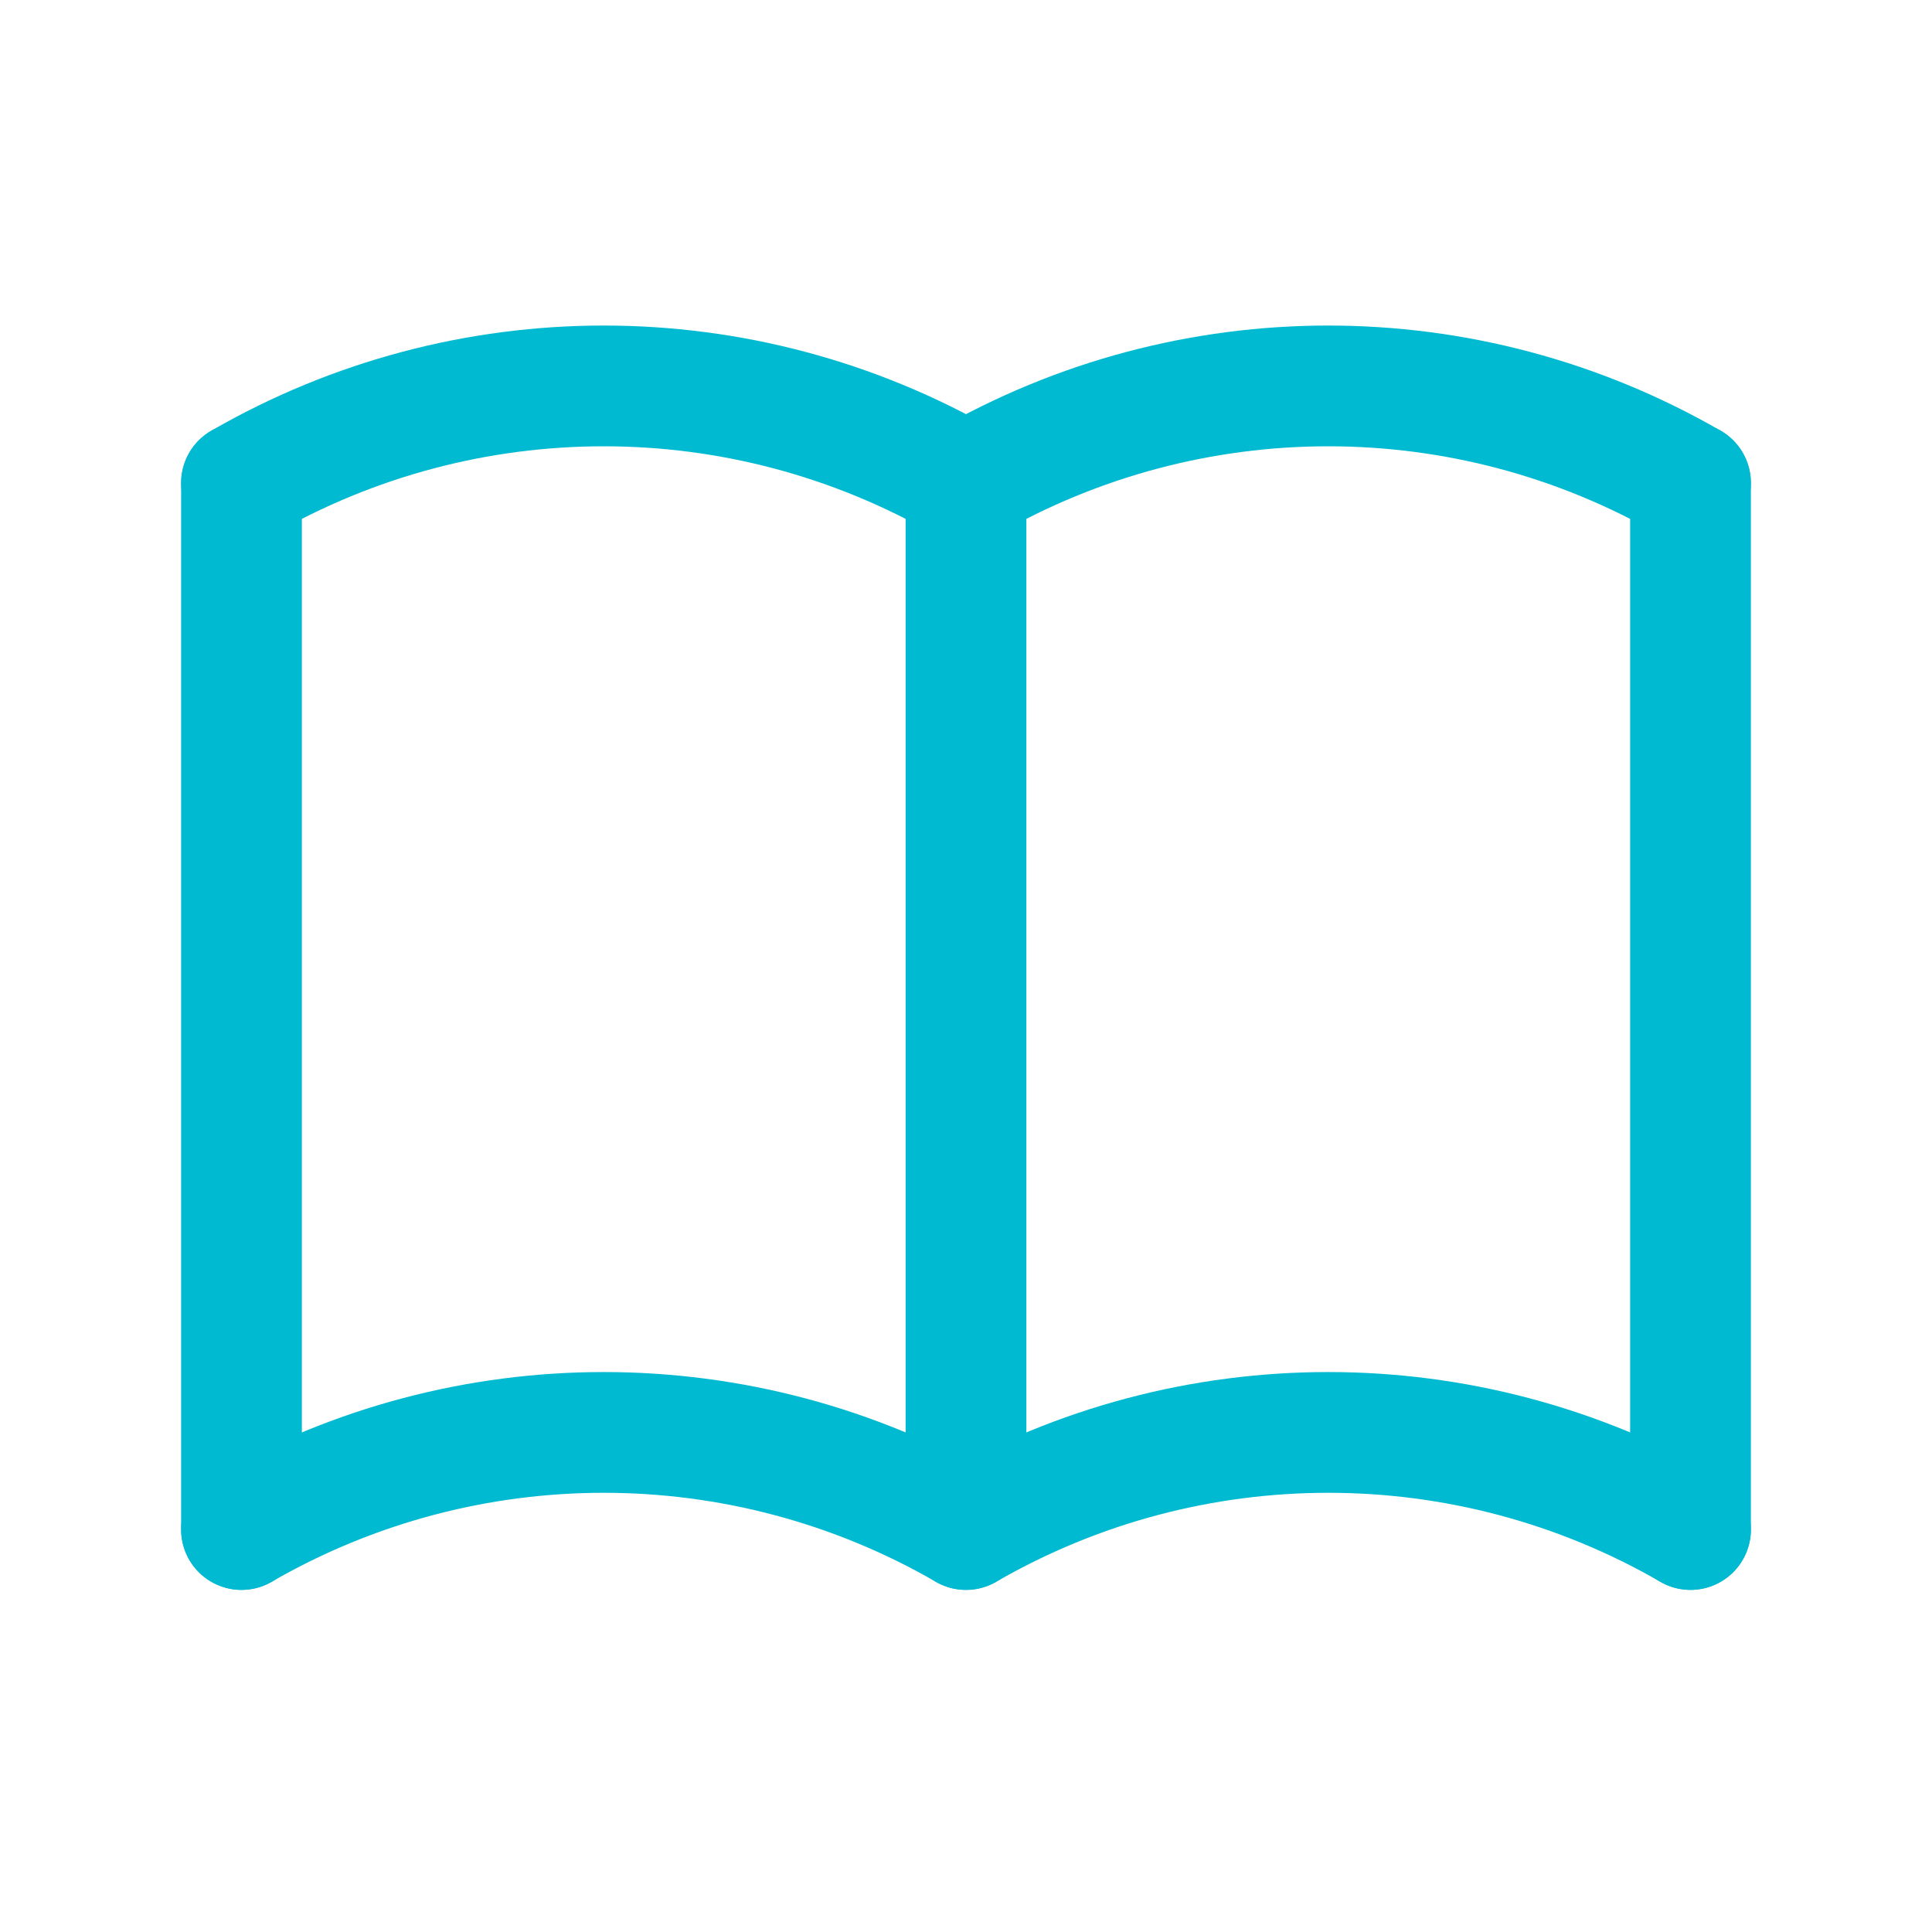<svg width="24" height="24" viewBox="0 0 24 24" fill="none" xmlns="http://www.w3.org/2000/svg">
<g id="book">
<path id="Path" d="M3 19C5.785 17.392 9.215 17.392 12 19C14.785 17.392 18.215 17.392 21 19" stroke="#00BAD1" stroke-width="1.5" stroke-linecap="round" stroke-linejoin="round"/>
<path id="Path_2" d="M3 6C5.785 4.392 9.215 4.392 12 6C14.785 4.392 18.215 4.392 21 6" stroke="#00BAD1" stroke-width="1.5" stroke-linecap="round" stroke-linejoin="round"/>
<path id="Path_3" d="M3 6V19" stroke="#00BAD1" stroke-width="1.5" stroke-linecap="round" stroke-linejoin="round"/>
<path id="Path_4" d="M12 6V19" stroke="#00BAD1" stroke-width="1.5" stroke-linecap="round" stroke-linejoin="round"/>
<path id="Path_5" d="M21 6V19" stroke="#00BAD1" stroke-width="1.5" stroke-linecap="round" stroke-linejoin="round"/>
</g>
</svg>
